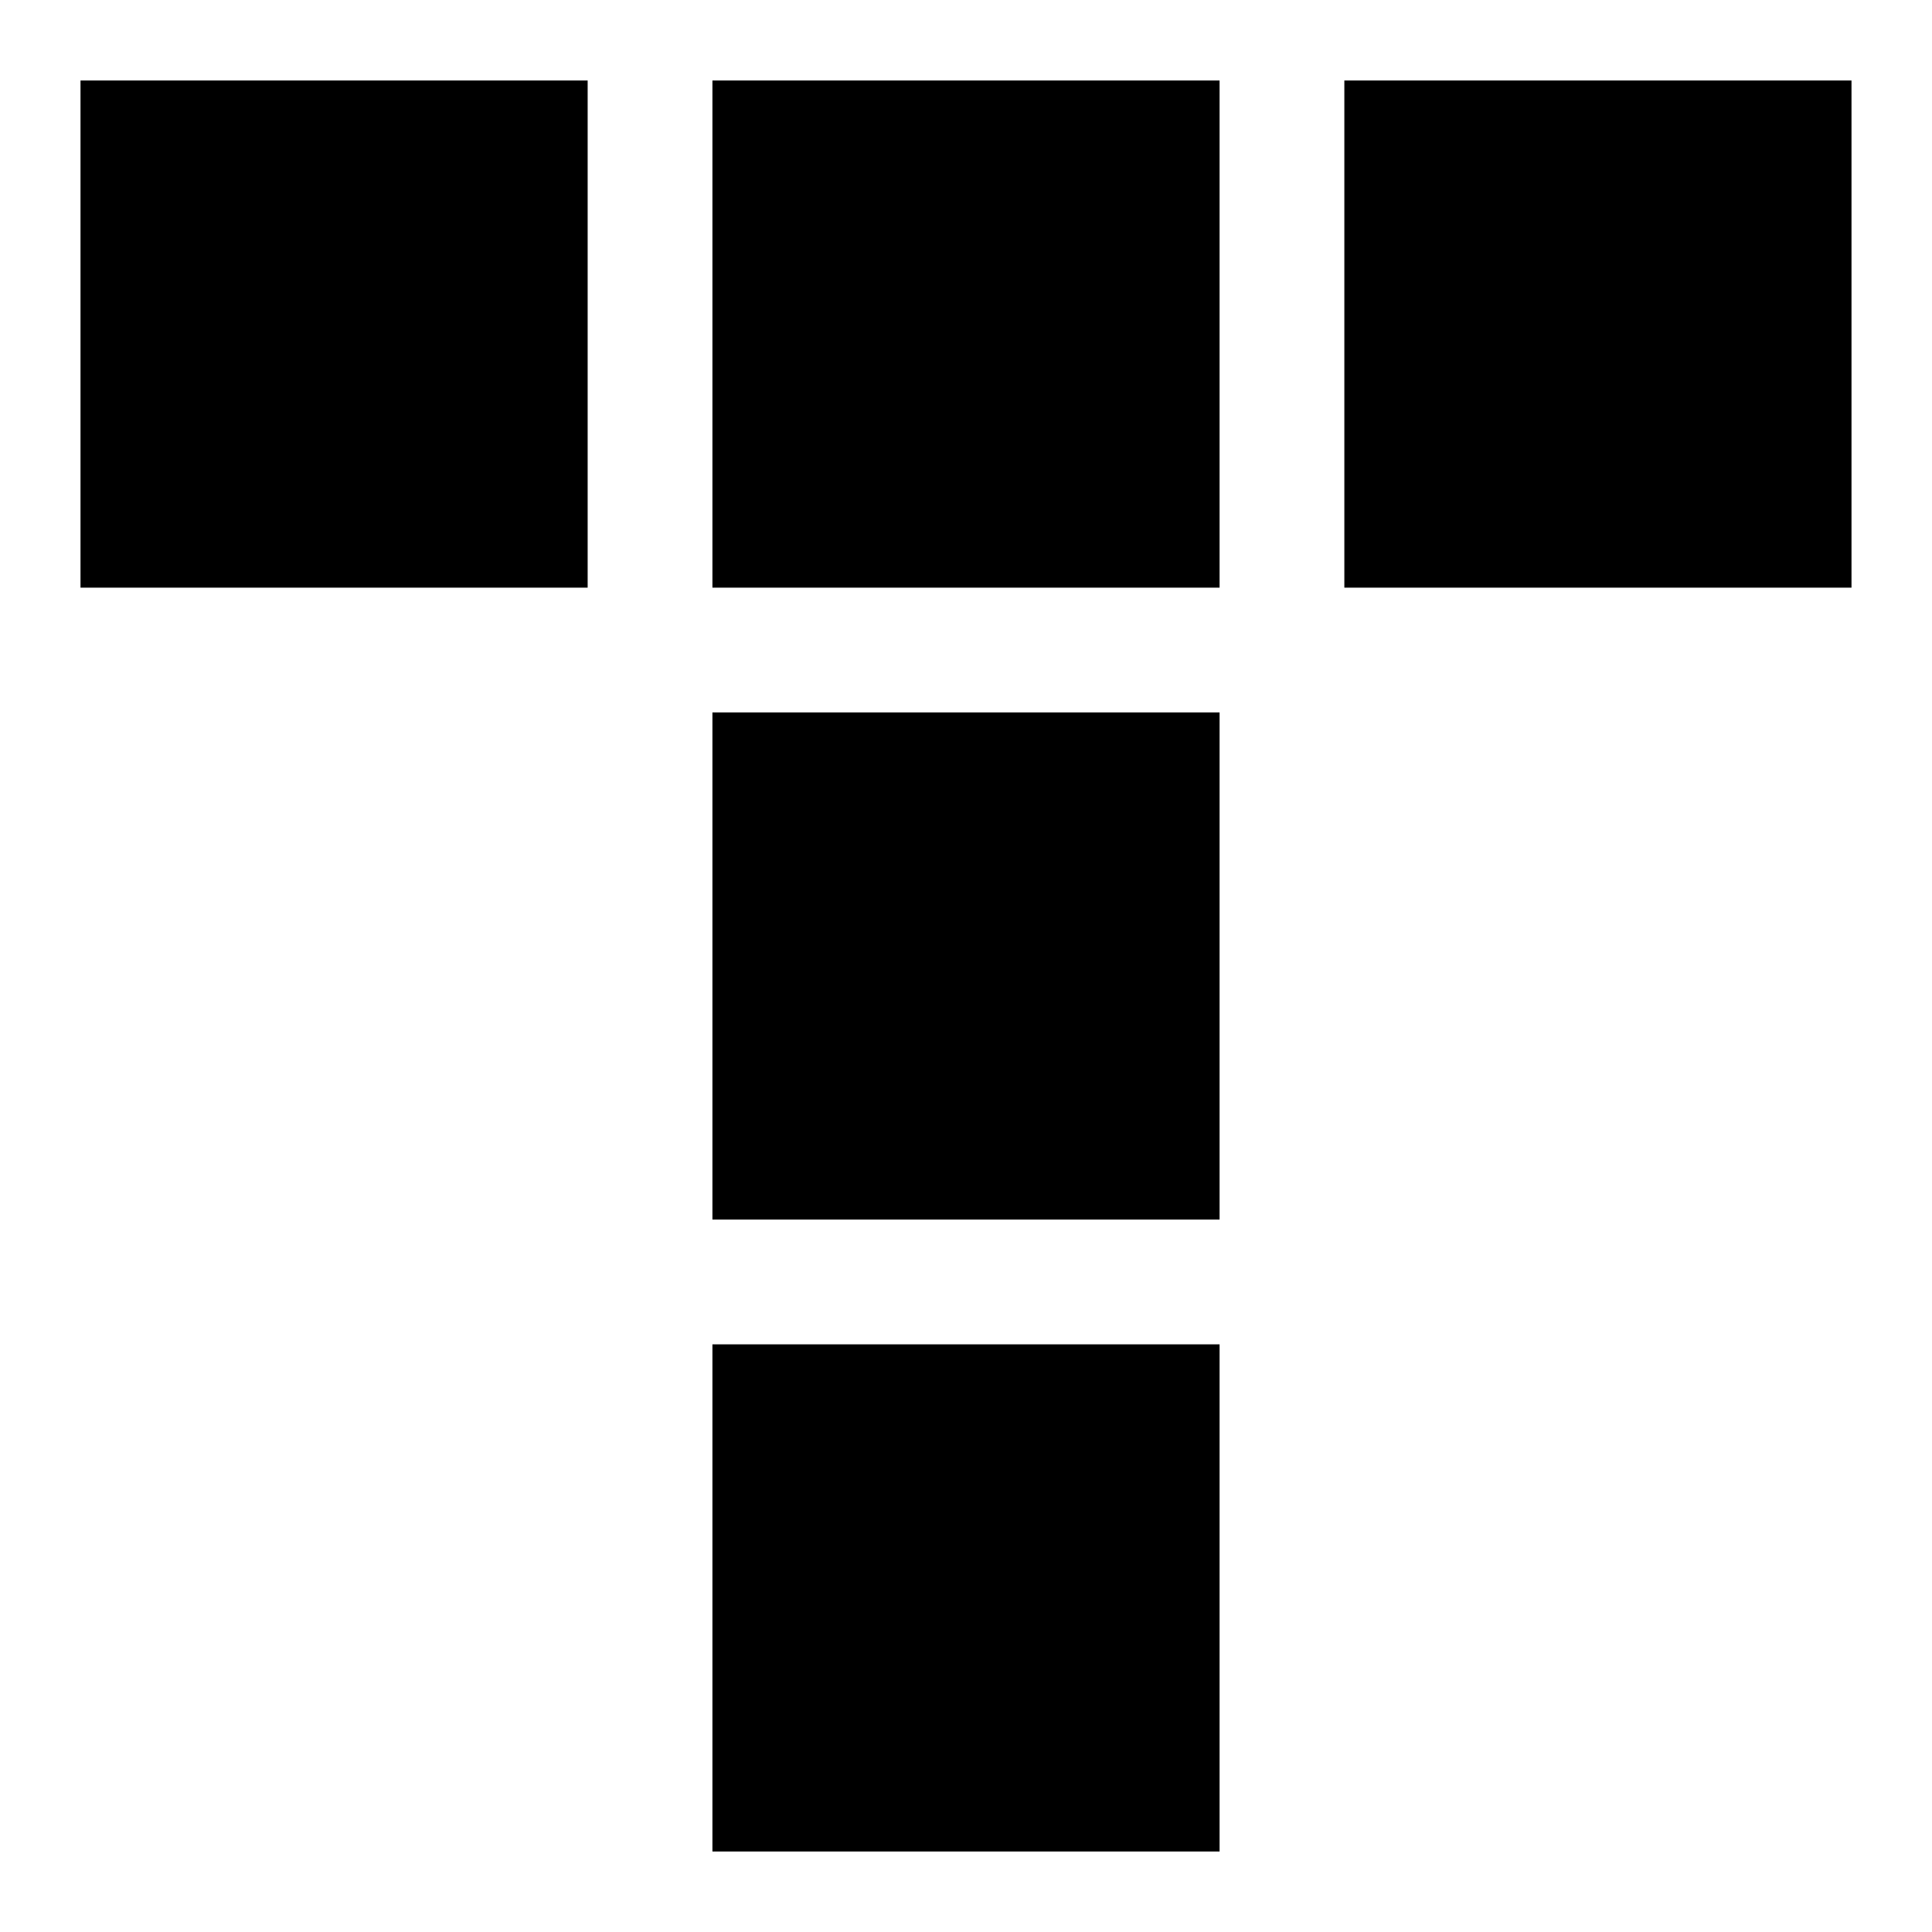 <svg xmlns="http://www.w3.org/2000/svg" viewBox="0 0 48 48">
  <path d="M17.7 46V33.4h12.6V46H17.7zm0-15.7V17.7h12.6v12.6H17.7zM2 14.6V2h12.6v12.6H2zm15.7 0V2h12.6v12.6H17.7zm15.7 0V2H46v12.6H33.4z" />
</svg>
